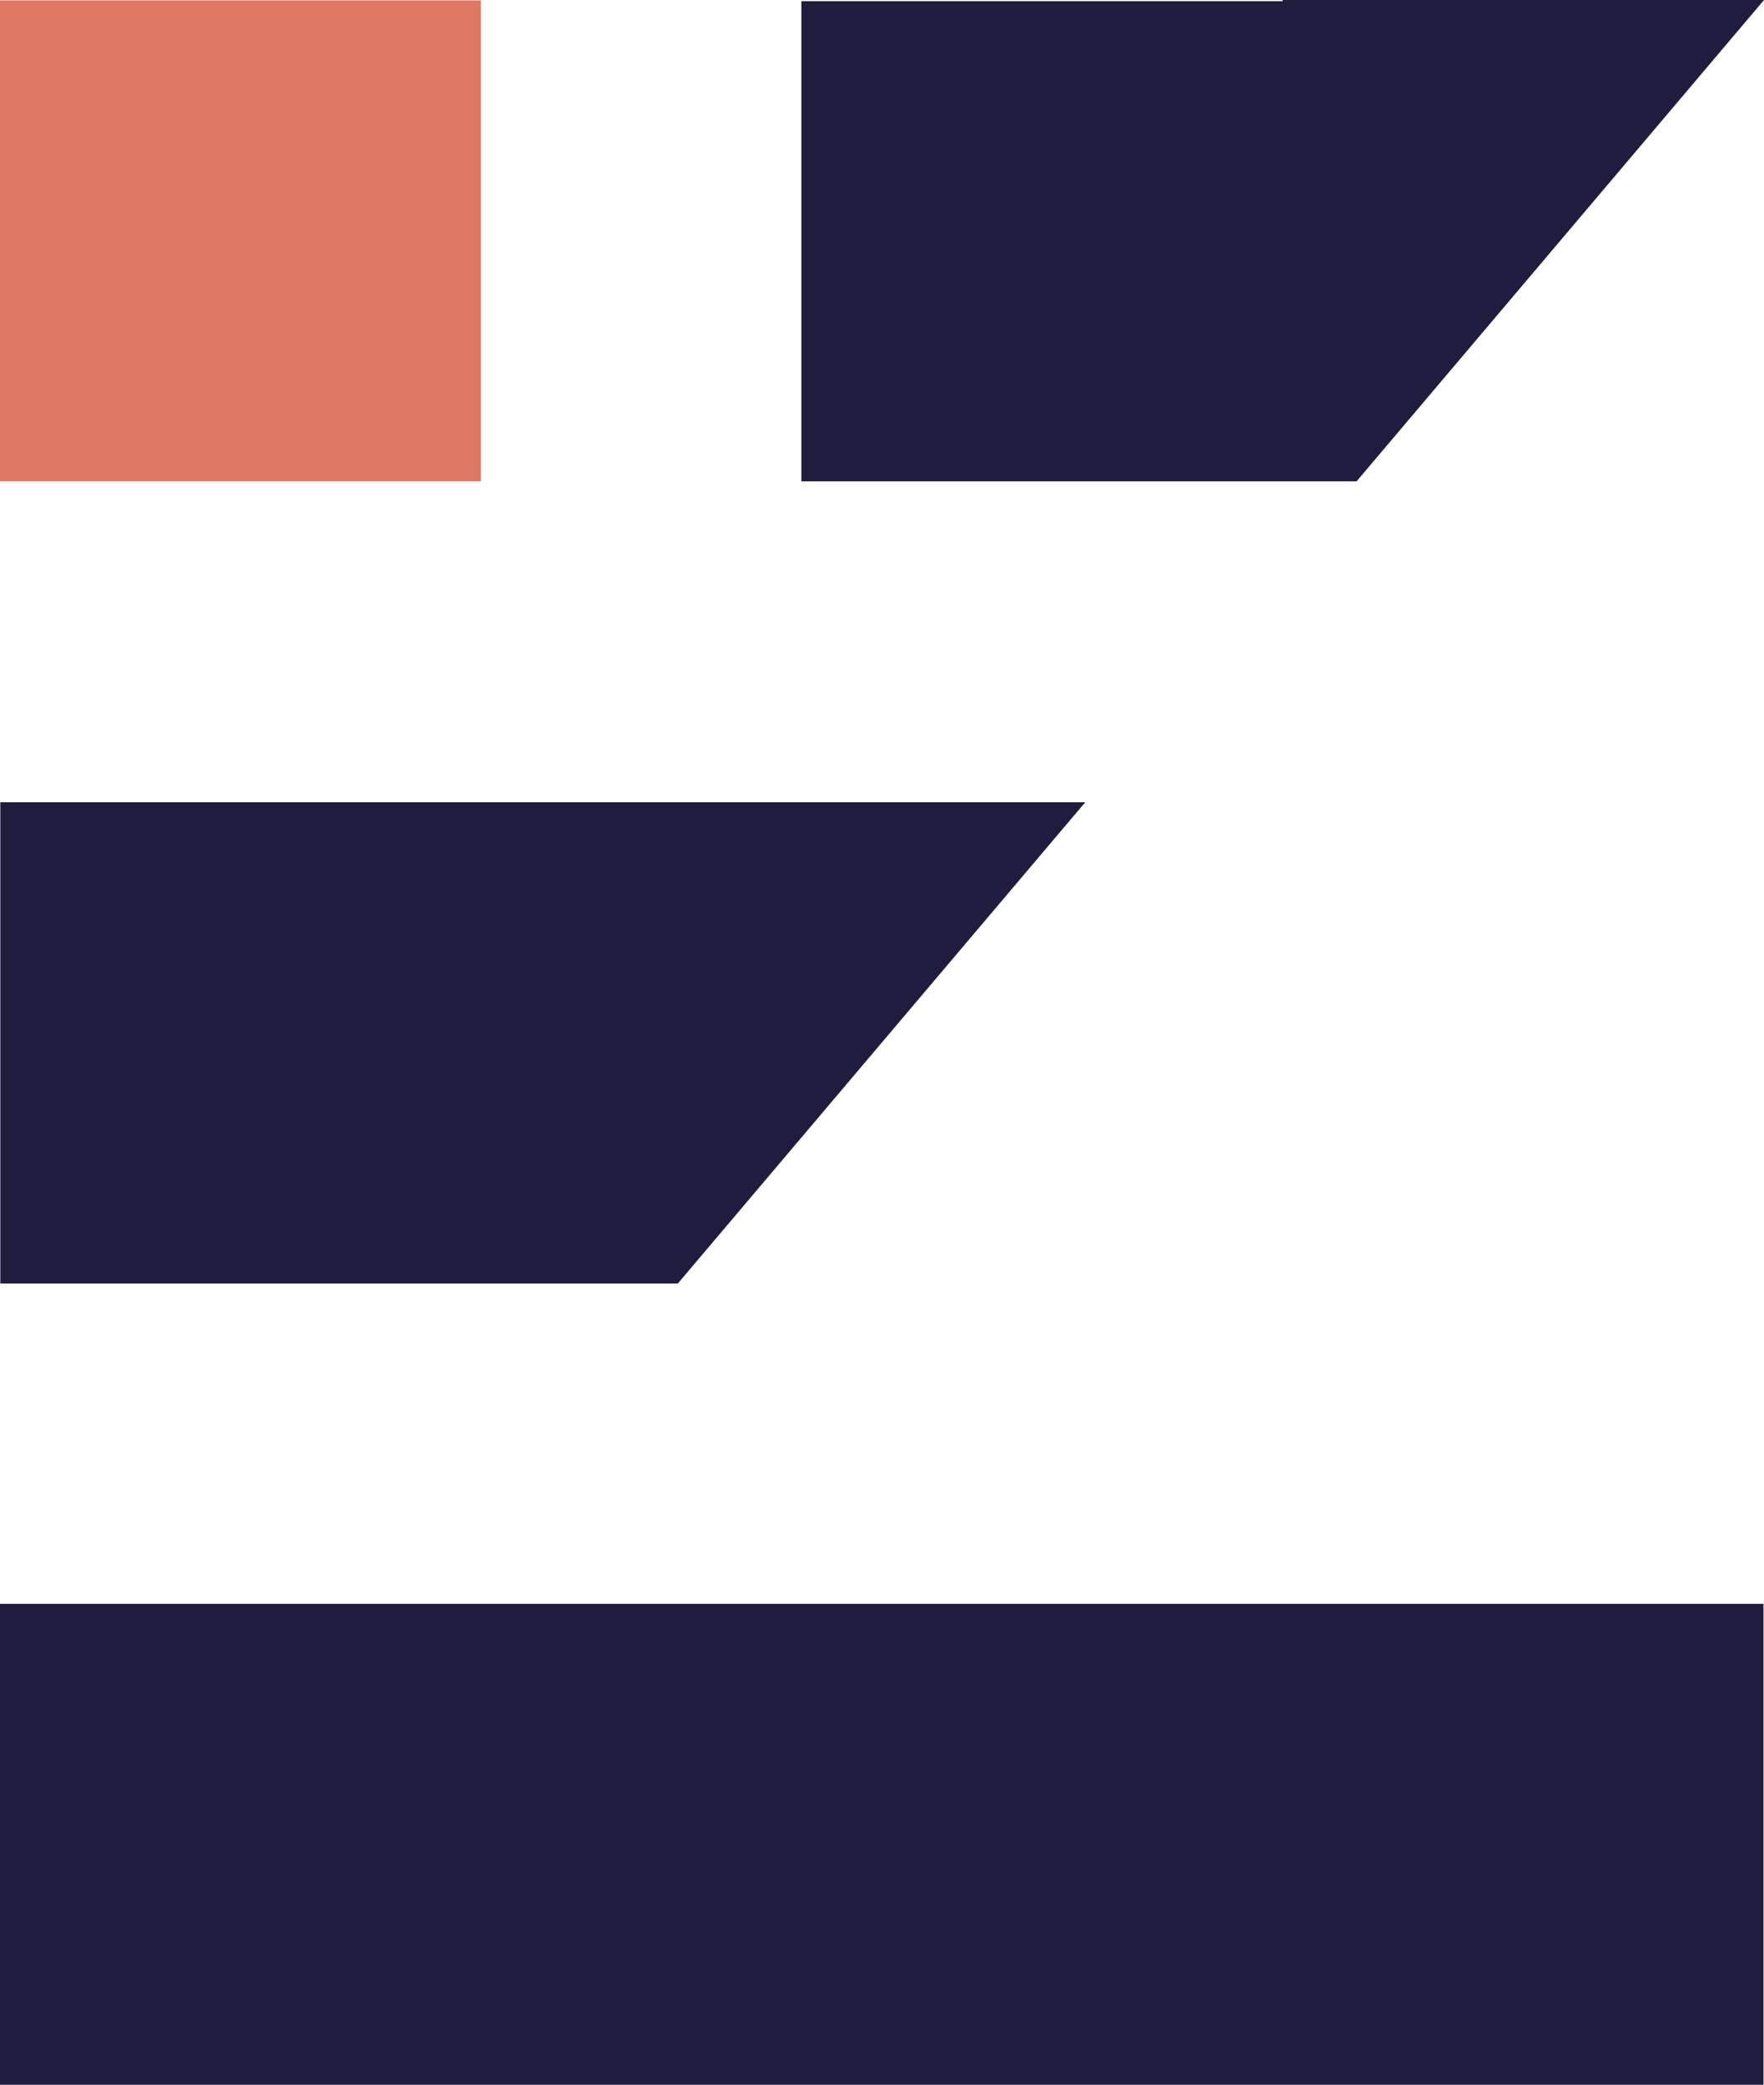 <?xml version="1.0" encoding="UTF-8"?>
<svg id="Livello_2" data-name="Livello 2" xmlns="http://www.w3.org/2000/svg" viewBox="0 0 237.21 280.36">
  <defs>
    <style>
      .cls-1 {
        fill: #1f1c3d;
      }

      .cls-1, .cls-2 {
        stroke-width: 0px;
      }

      .cls-2 {
        fill: #df7861;
      }
    </style>
  </defs>
  <g id="Livello_1-2" data-name="Livello 1">
    <g>
      <polygon class="cls-1" points="145.94 107.88 91.15 172.6 .04 172.6 .04 107.88 145.94 107.88"/>
      <rect class="cls-1" x="0" y="215.68" width="237.14" height="64.67"/>
      <polygon class="cls-1" points="237.21 0 182.42 64.73 107.76 64.73 107.76 .16 172.48 .16 172.48 0 237.21 0"/>
      <rect class="cls-2" y=".05" width="64.67" height="64.67"/>
    </g>
  </g>
</svg>
